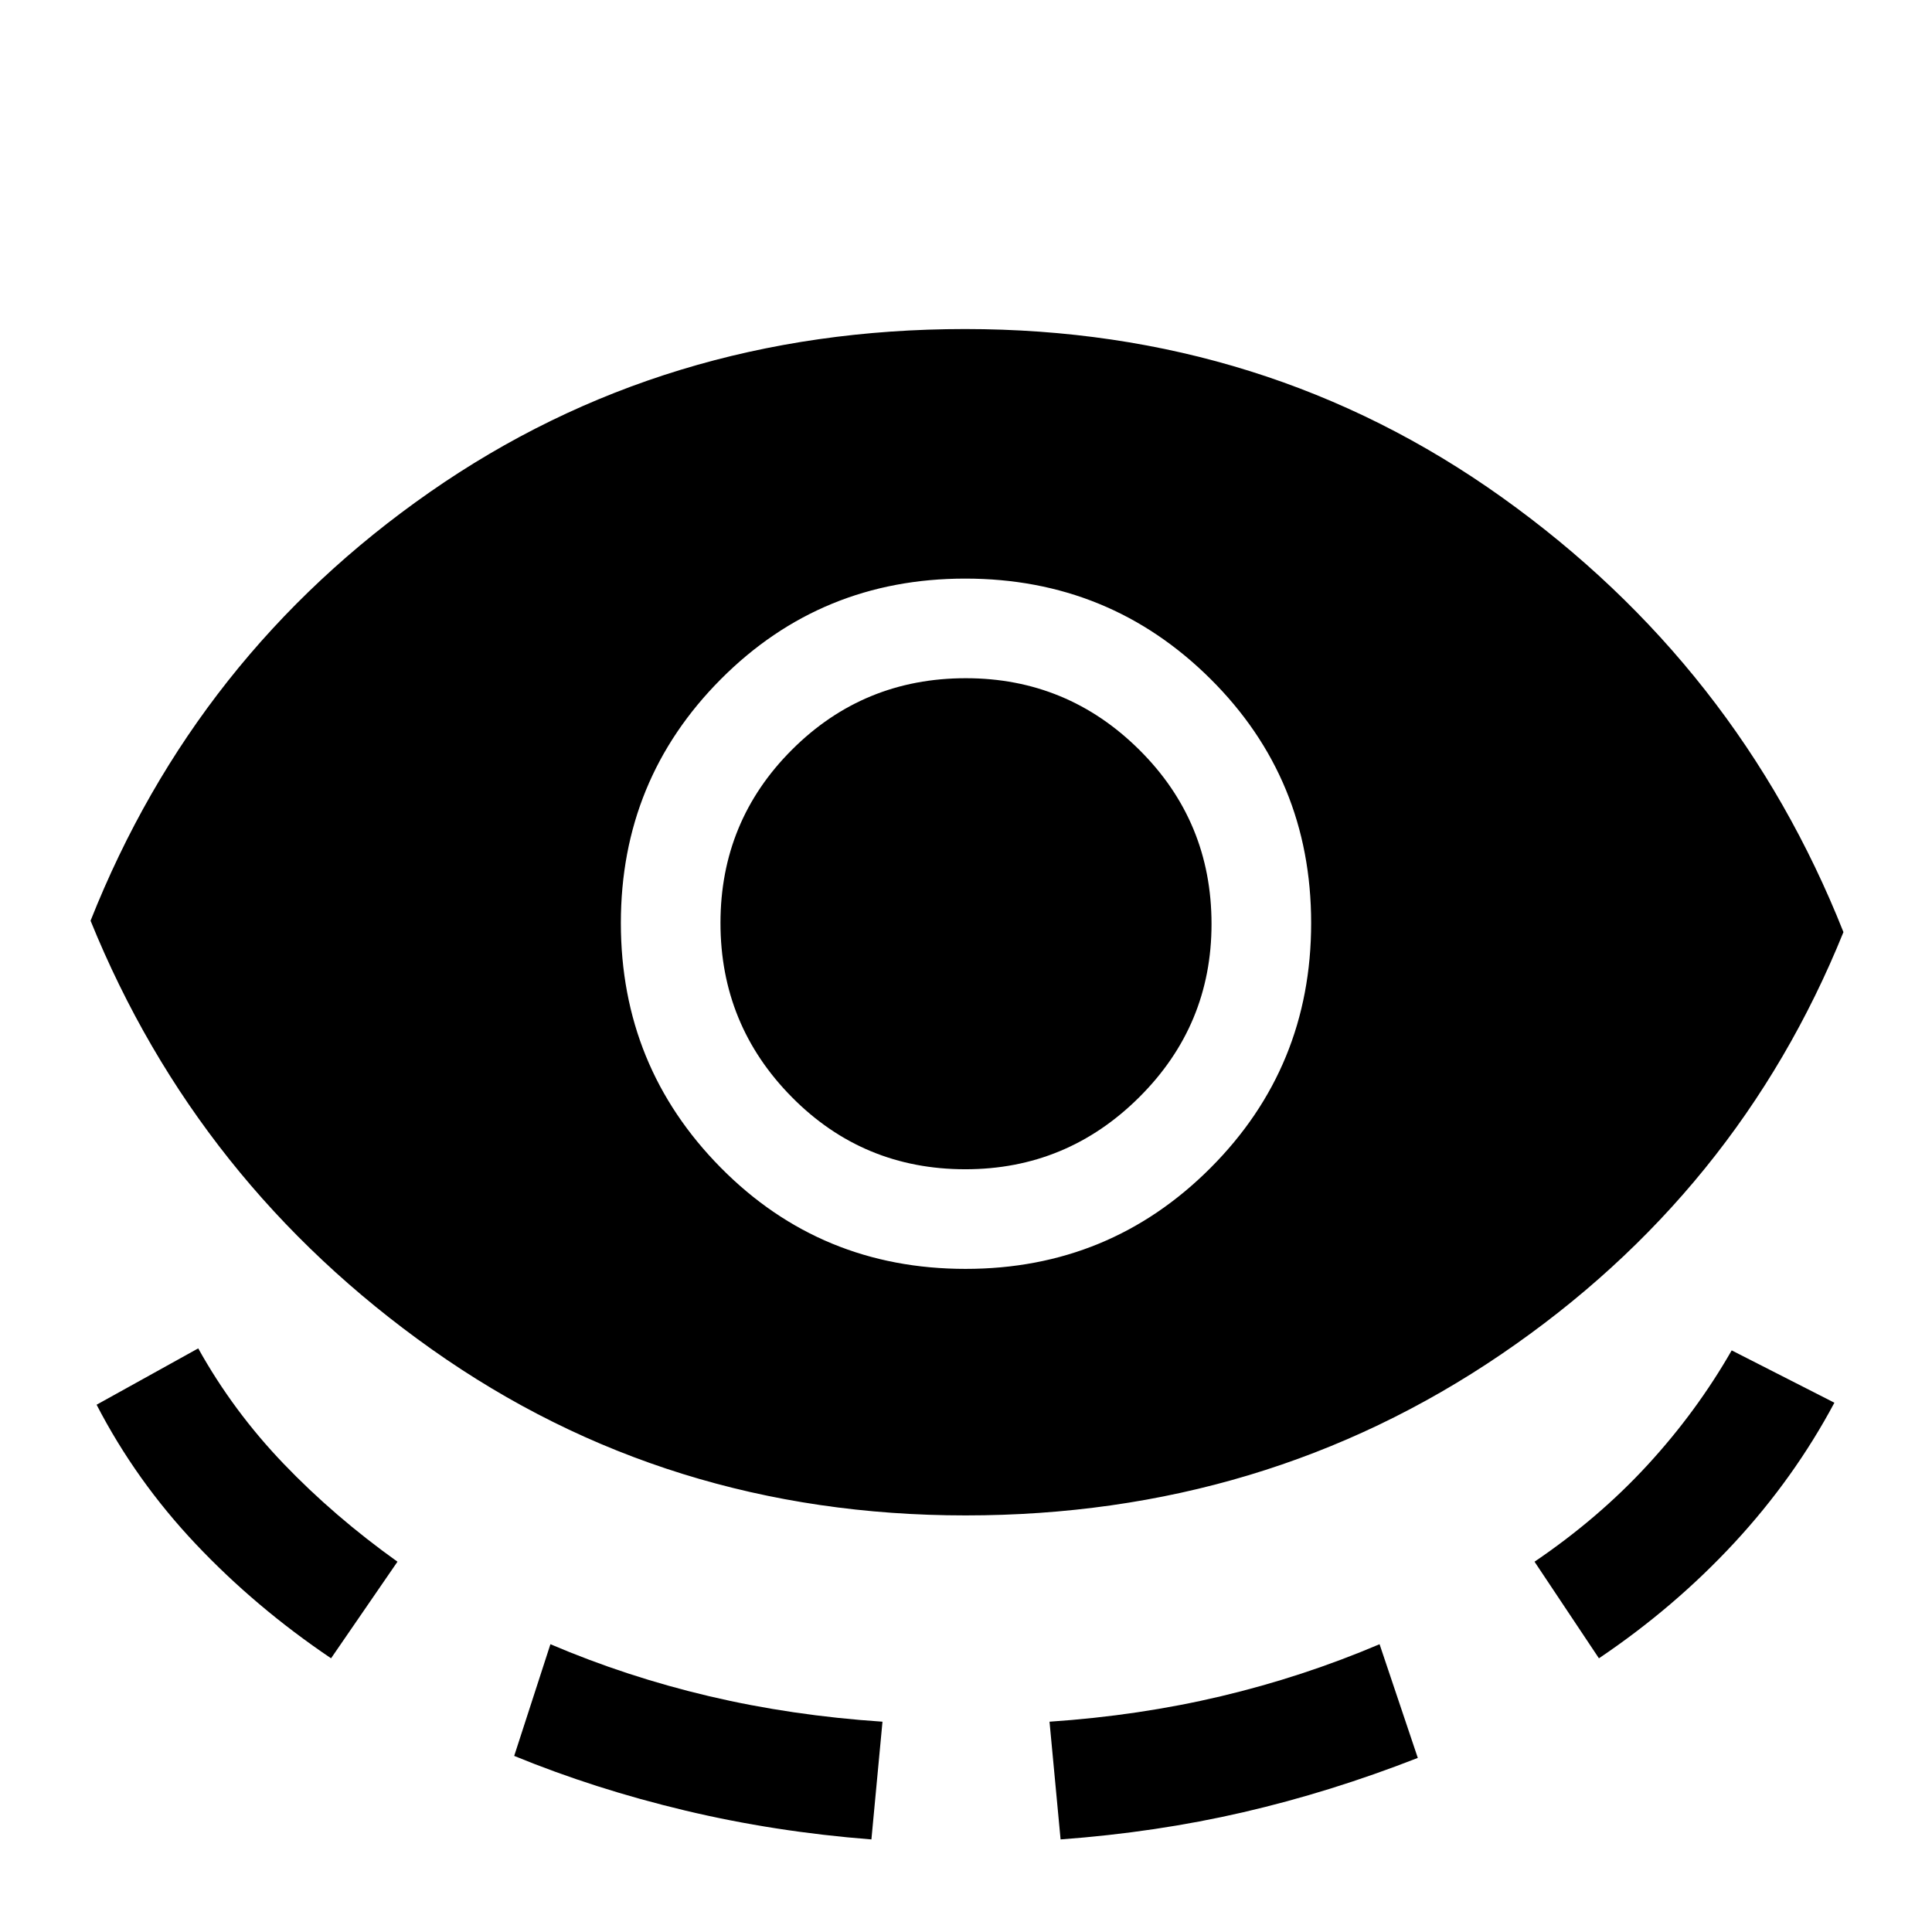 <svg xmlns="http://www.w3.org/2000/svg" height="48" viewBox="0 -960 960 960" width="48"><path d="M479.8-207q-148.62 0-265.21-82.5Q98-372 45-502.5q52.33-131.95 168.59-212.98 116.27-81.02 265.95-81.02t266.82 83.66q117.14 83.65 169.64 216Q863.5-367 745.86-287q-117.64 80-266.06 80Zm-315.3 71q-37.5-25.3-67.25-56.8Q67.5-224.29 48-262l50.5-28q17.25 31.04 42.37 57.27Q166-206.5 197.5-184l-33 48Zm91 48.5 18-55.5q37.97 16.21 78.98 25.86 41.02 9.64 86.02 12.64L433-46q-48.04-3.74-92.73-14.4-44.69-10.66-84.77-27.1Zm224.32-242q71.54 0 121.61-50.1 50.07-50.11 50.07-121.75 0-71.65-50.13-121.4T479.62-672.5q-71.62 0-121.37 49.92T308.5-501.35q0 71.35 49.69 121.6t121.63 50.25Zm-.14-49.5q-50.8 0-86.24-35.87T358-501.37q0-50.63 35.56-86.13 35.56-35.5 86.35-35.5 50.38 0 86.24 35.62Q602-551.76 602-500.88q0 50.38-35.97 86.13Q530.06-379 479.68-379ZM527-46l-5.5-58.5q44.5-3 85.19-12.64 40.69-9.65 78.81-25.86l19 56.5q-43.5 17-86.75 27T527-46Zm267.5-90-32-48q31.81-21.58 56.15-48.04Q843-258.5 860.47-289l51.03 26q-20 37.5-49.73 69.61-29.74 32.1-67.27 57.39Z"/></svg>